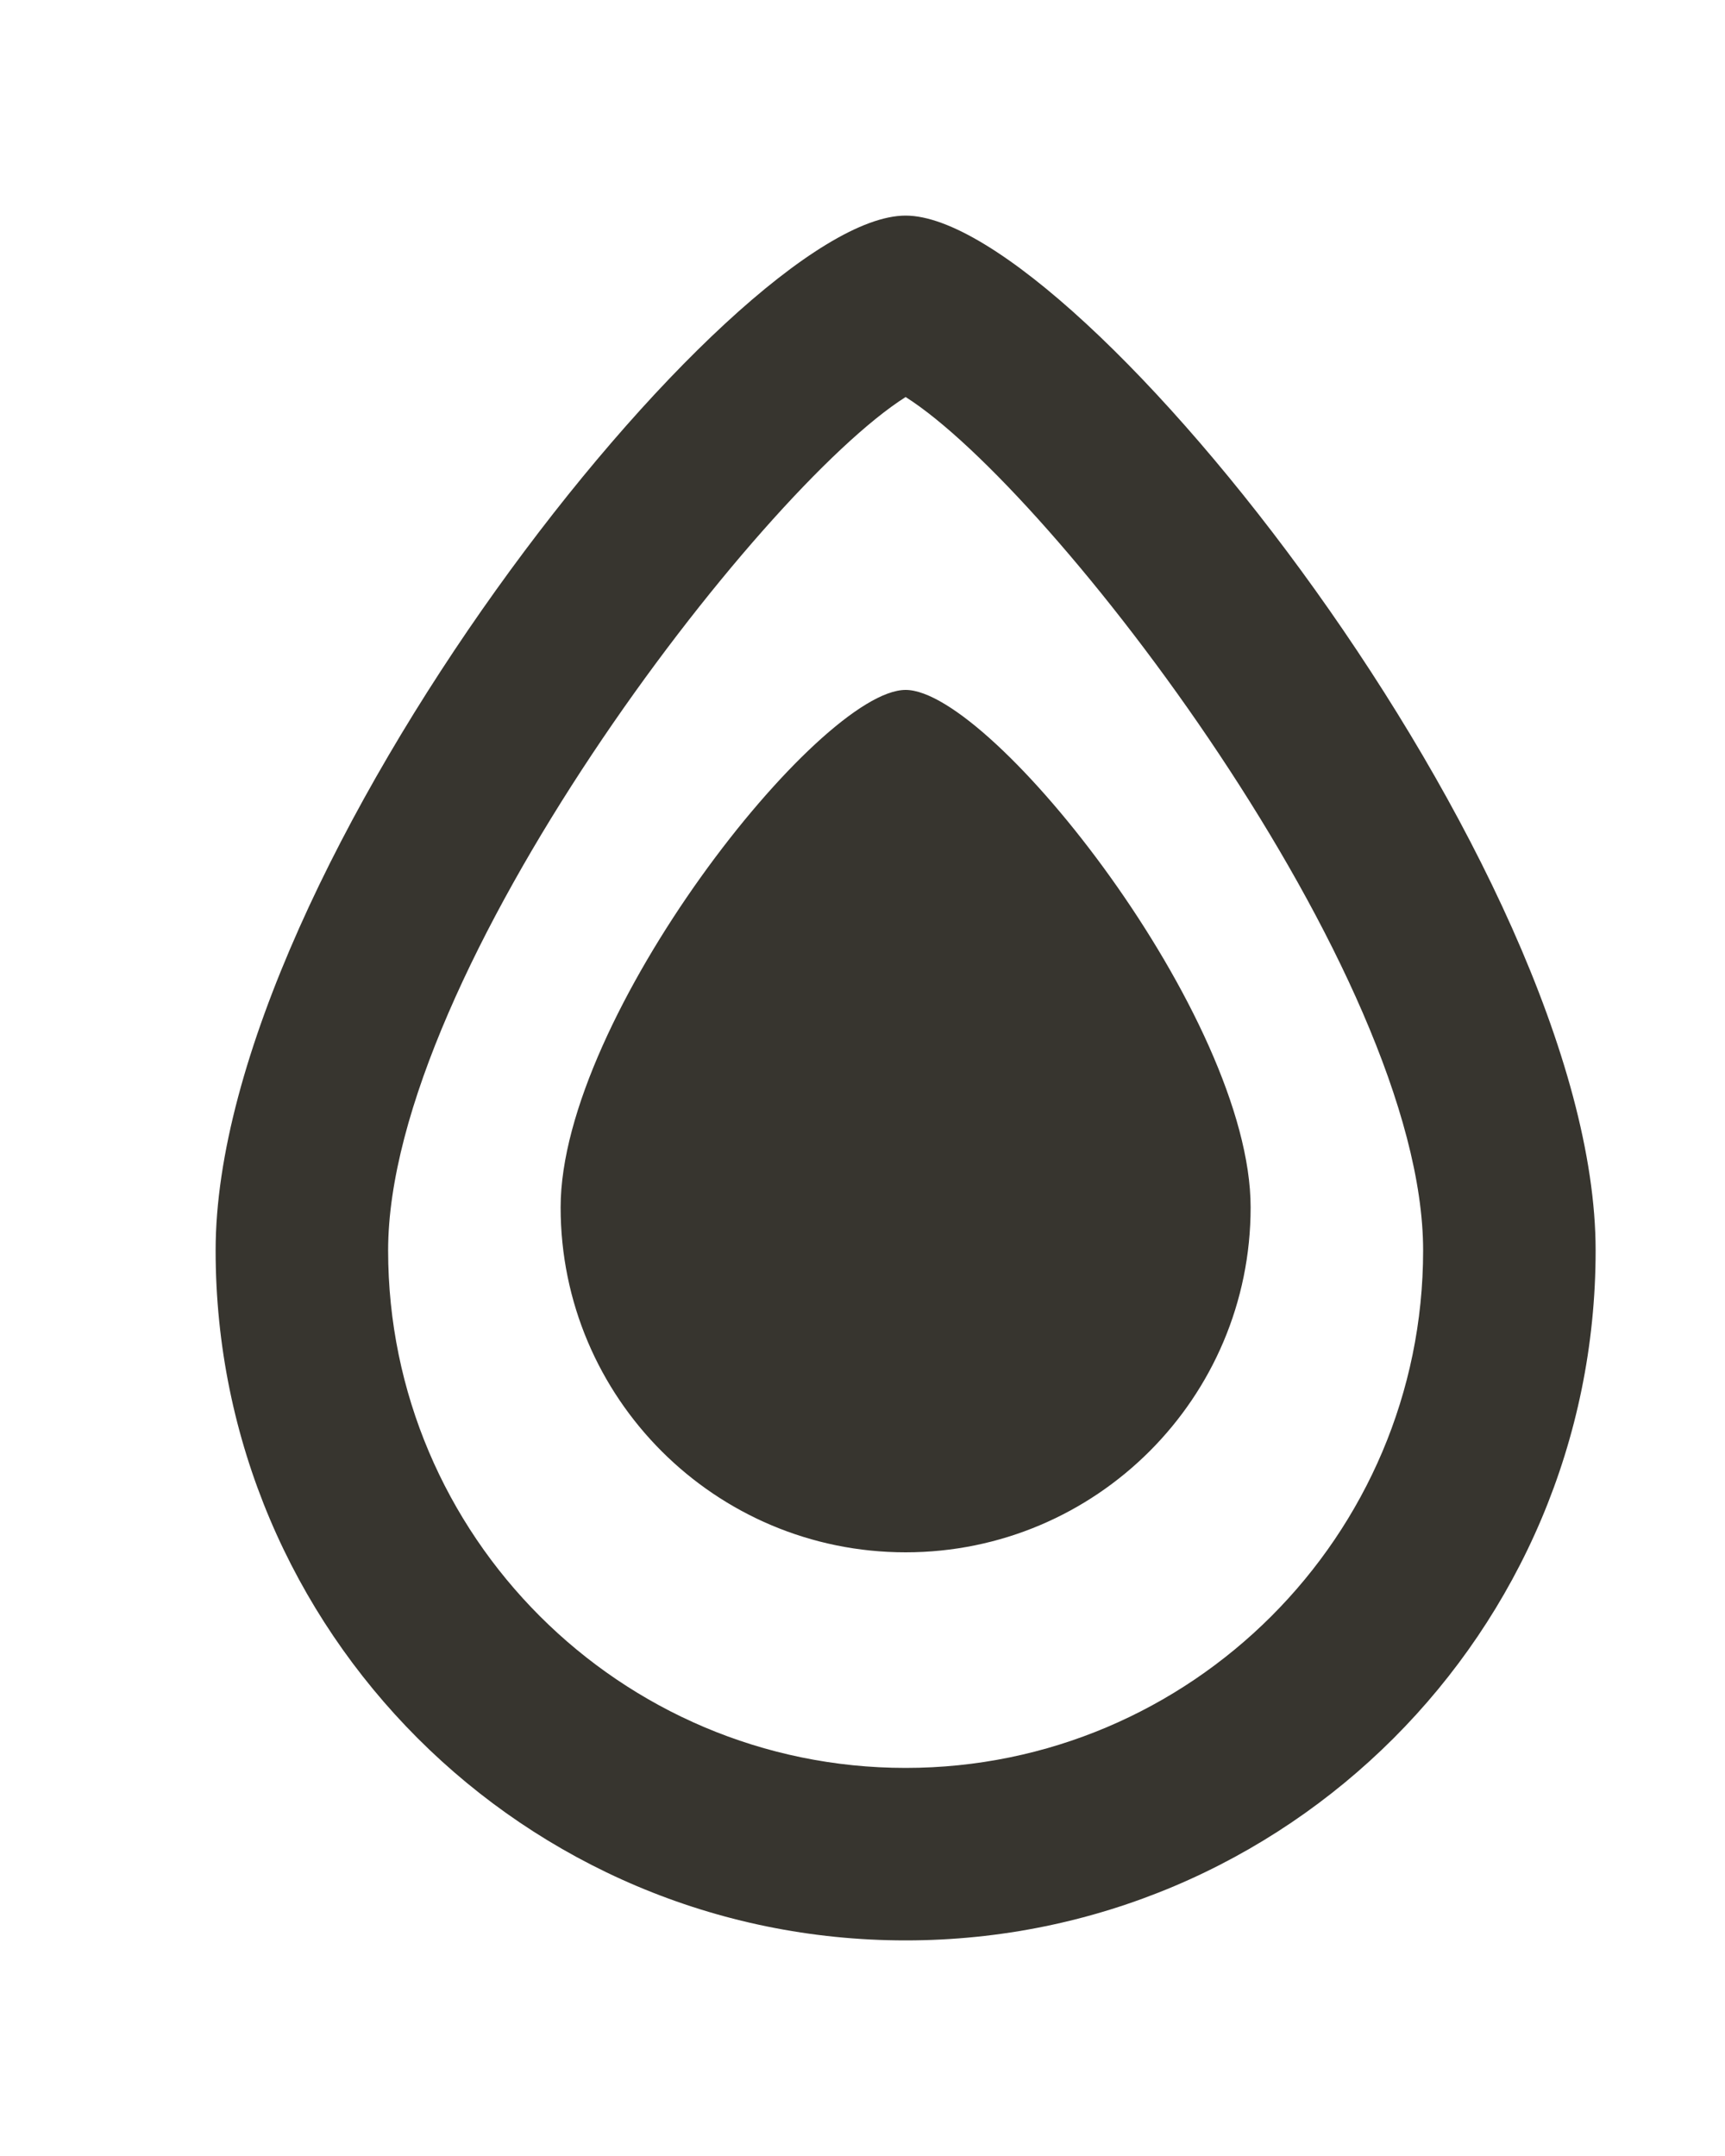 <!-- Generated by IcoMoon.io -->
<svg version="1.1" xmlns="http://www.w3.org/2000/svg" width="32" height="40" viewBox="0 0 32 40">
<title>mp-drop-2</title>
<path fill="#37352f" d="M26.4 23.2c0-5.15-6.883-14.114-9.6-15.834-2.717 1.72-9.6 10.683-9.6 15.834 0 5.293 4.307 9.6 9.6 9.6s9.6-4.307 9.6-9.6zM29.6 23.2c0 7.069-5.731 12.8-12.8 12.8s-12.8-5.731-12.8-12.8c0-7.069 9.6-19.2 12.8-19.2s12.8 12.131 12.8 19.2zM23.2 22.4c0 3.534-2.866 6.4-6.4 6.4s-6.4-2.866-6.4-6.4c0-3.534 4.8-9.6 6.4-9.6s6.4 6.066 6.4 9.6z"></path>
</svg>
